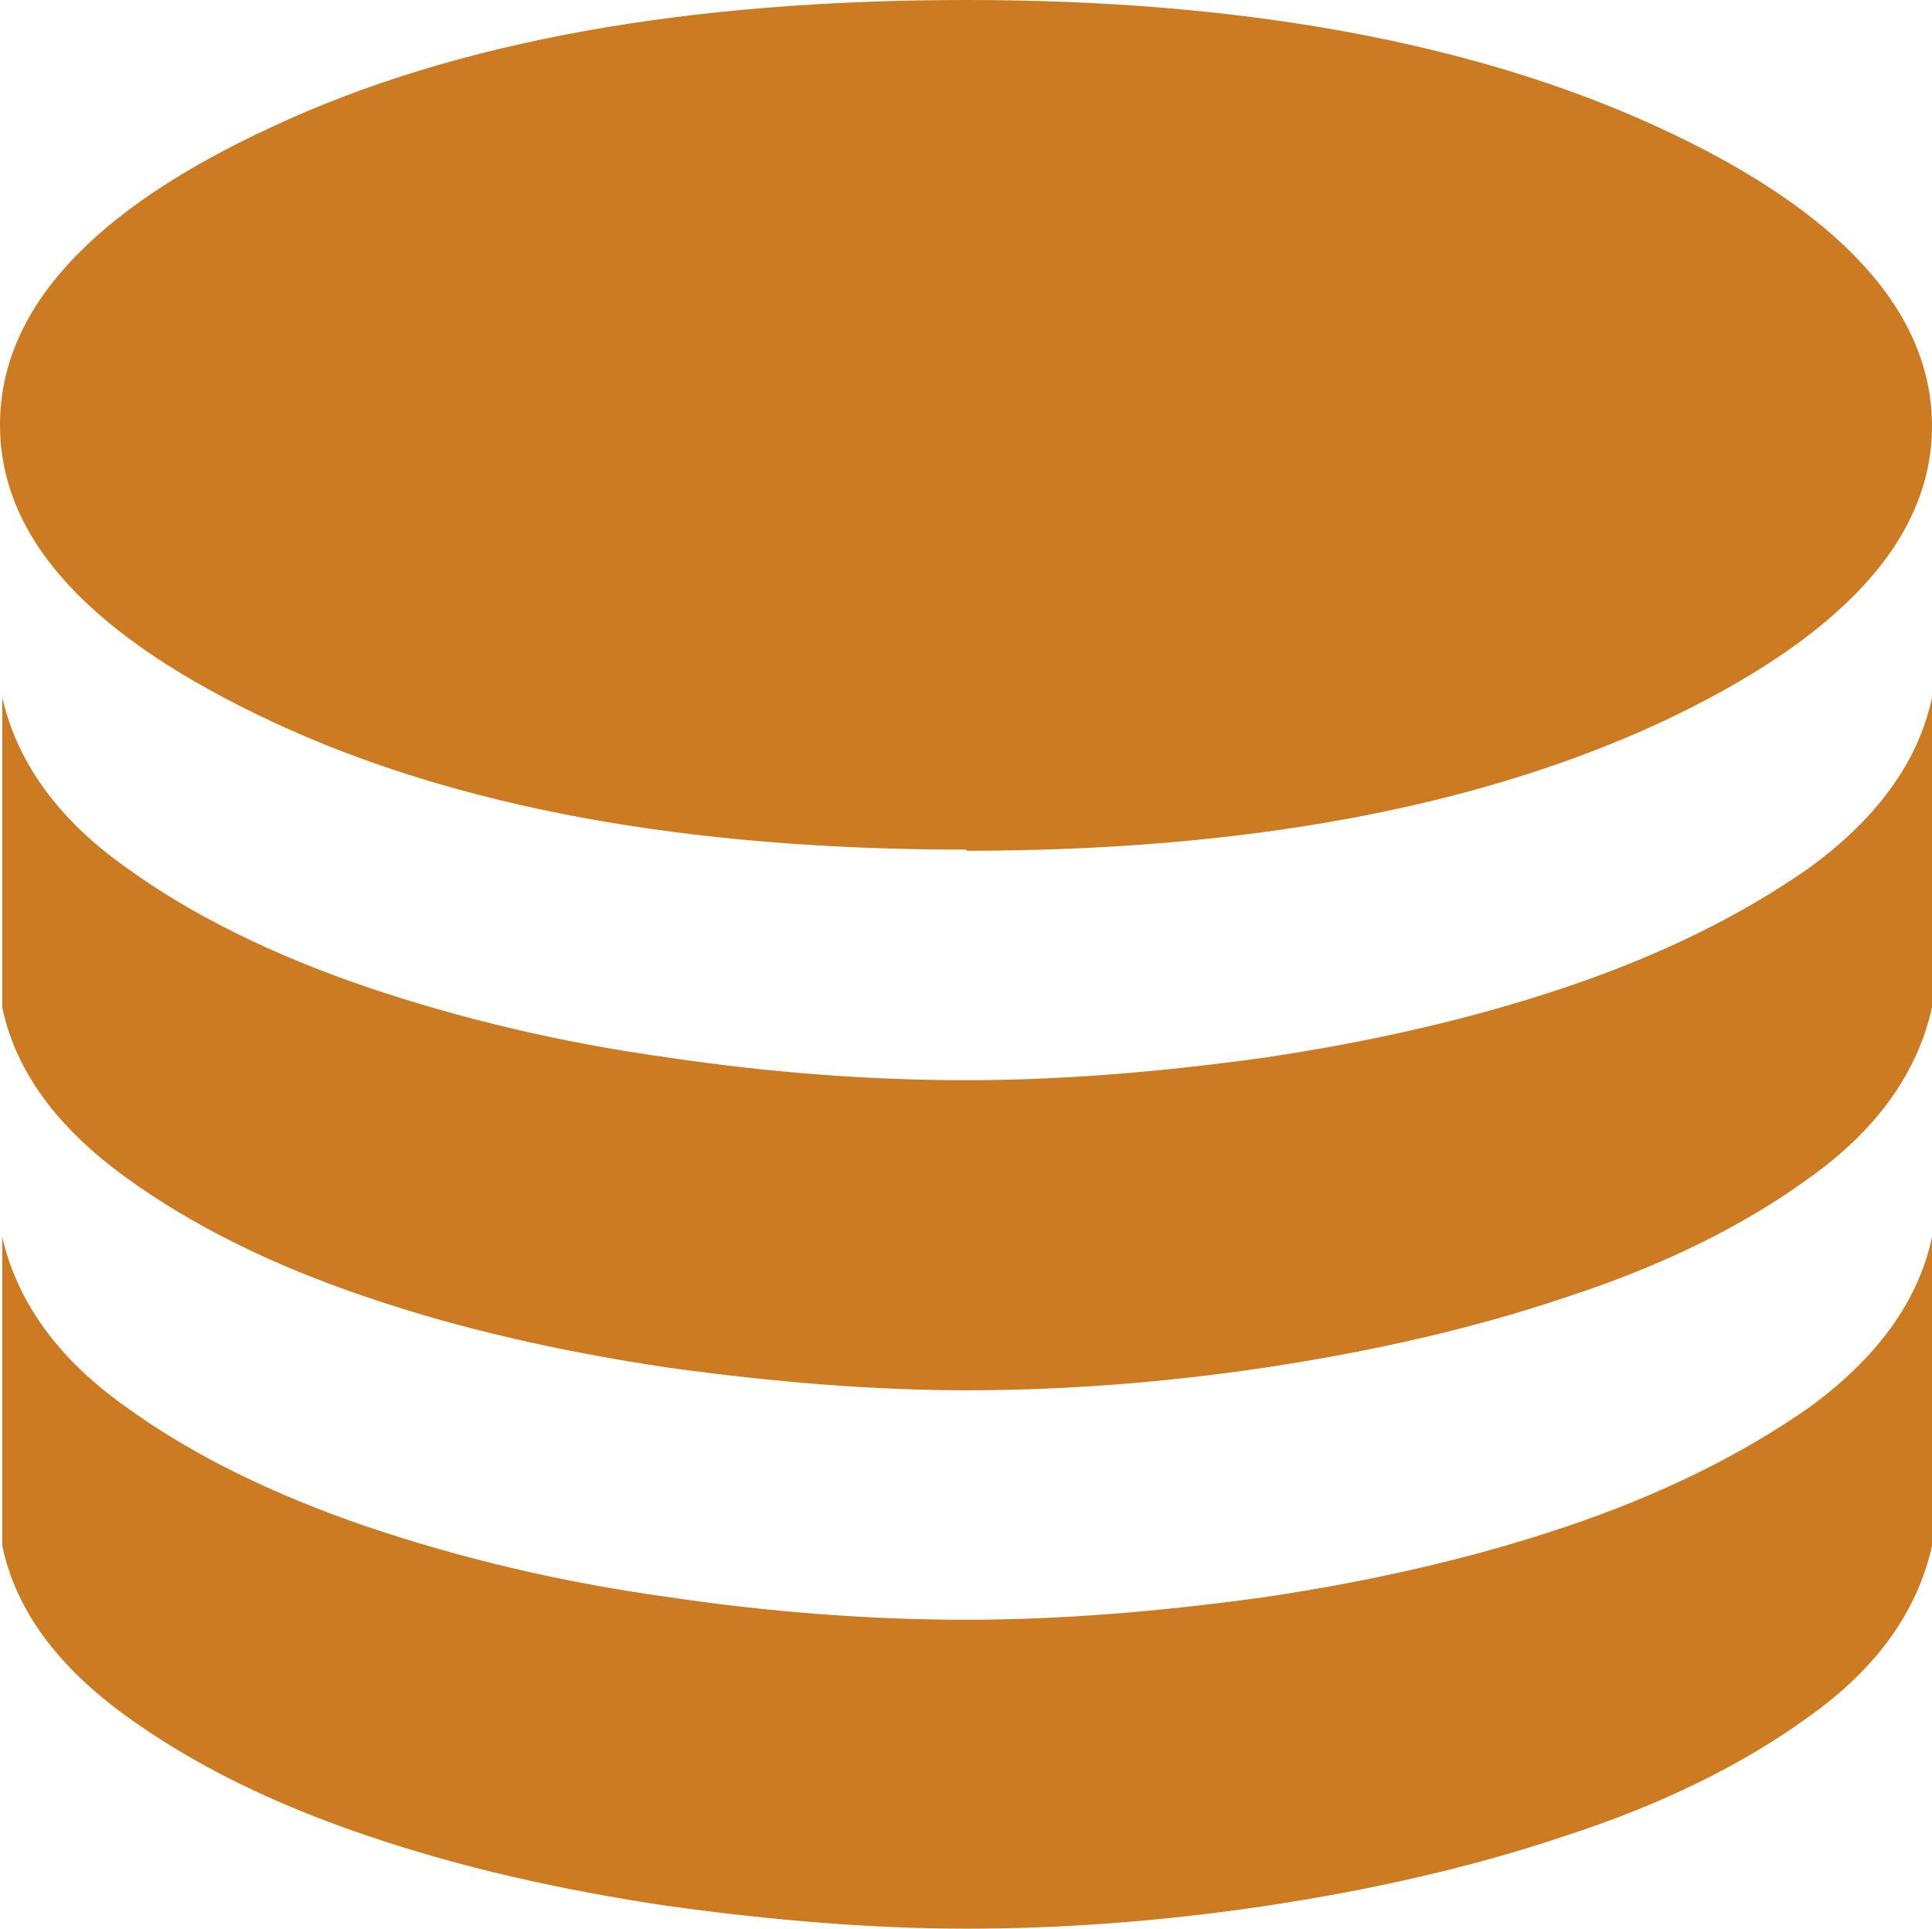 <?xml version="1.0" encoding="UTF-8"?>
<svg id="Layer_1" data-name="Layer 1" xmlns="http://www.w3.org/2000/svg" viewBox="0 0 17.01 16.98">
  <defs>
    <style>
      .cls-1 {
        fill: #cc7b22;
        stroke-width: 0px;
      }
    </style>
  </defs>
  <path class="cls-1" d="m8.51,7.49c2.45,0,4.48-.38,6.09-1.12,1.61-.75,2.41-1.62,2.41-2.62s-.8-1.89-2.41-2.63c-1.61-.74-3.64-1.12-6.09-1.12S4.02.36,2.41,1.11C.8,1.85,0,2.73,0,3.74s.8,1.87,2.41,2.62c1.61.75,3.64,1.12,6.09,1.12h.01Zm0,2.02c.82,0,1.7-.07,2.63-.2.94-.14,1.82-.34,2.65-.62.83-.28,1.54-.63,2.14-1.05.59-.43.96-.93,1.08-1.5v2.73c-.13.58-.49,1.08-1.08,1.5-.59.43-1.31.78-2.14,1.05-.83.28-1.72.48-2.65.62-.94.14-1.82.2-2.63.2s-1.69-.07-2.63-.2c-.94-.14-1.83-.34-2.65-.62-.83-.28-1.54-.63-2.13-1.06-.59-.43-.96-.92-1.08-1.49v-2.73c.13.57.49,1.07,1.08,1.49.59.43,1.31.78,2.13,1.06.83.28,1.71.49,2.65.62.94.14,1.82.2,2.63.2Zm0,4.75c.82,0,1.7-.07,2.63-.2.94-.14,1.82-.34,2.65-.62.83-.28,1.54-.63,2.14-1.05.59-.43.96-.93,1.08-1.5v2.72c-.13.58-.49,1.08-1.08,1.5-.59.43-1.31.78-2.14,1.05-.83.28-1.72.48-2.65.62-.94.14-1.82.2-2.63.2s-1.69-.07-2.63-.2c-.94-.14-1.83-.34-2.65-.62-.83-.28-1.54-.63-2.13-1.06-.59-.43-.96-.92-1.08-1.49v-2.72c.13.57.49,1.07,1.08,1.49.59.43,1.31.78,2.13,1.06.83.28,1.71.49,2.65.62.94.14,1.82.2,2.63.2Z"/>
</svg>